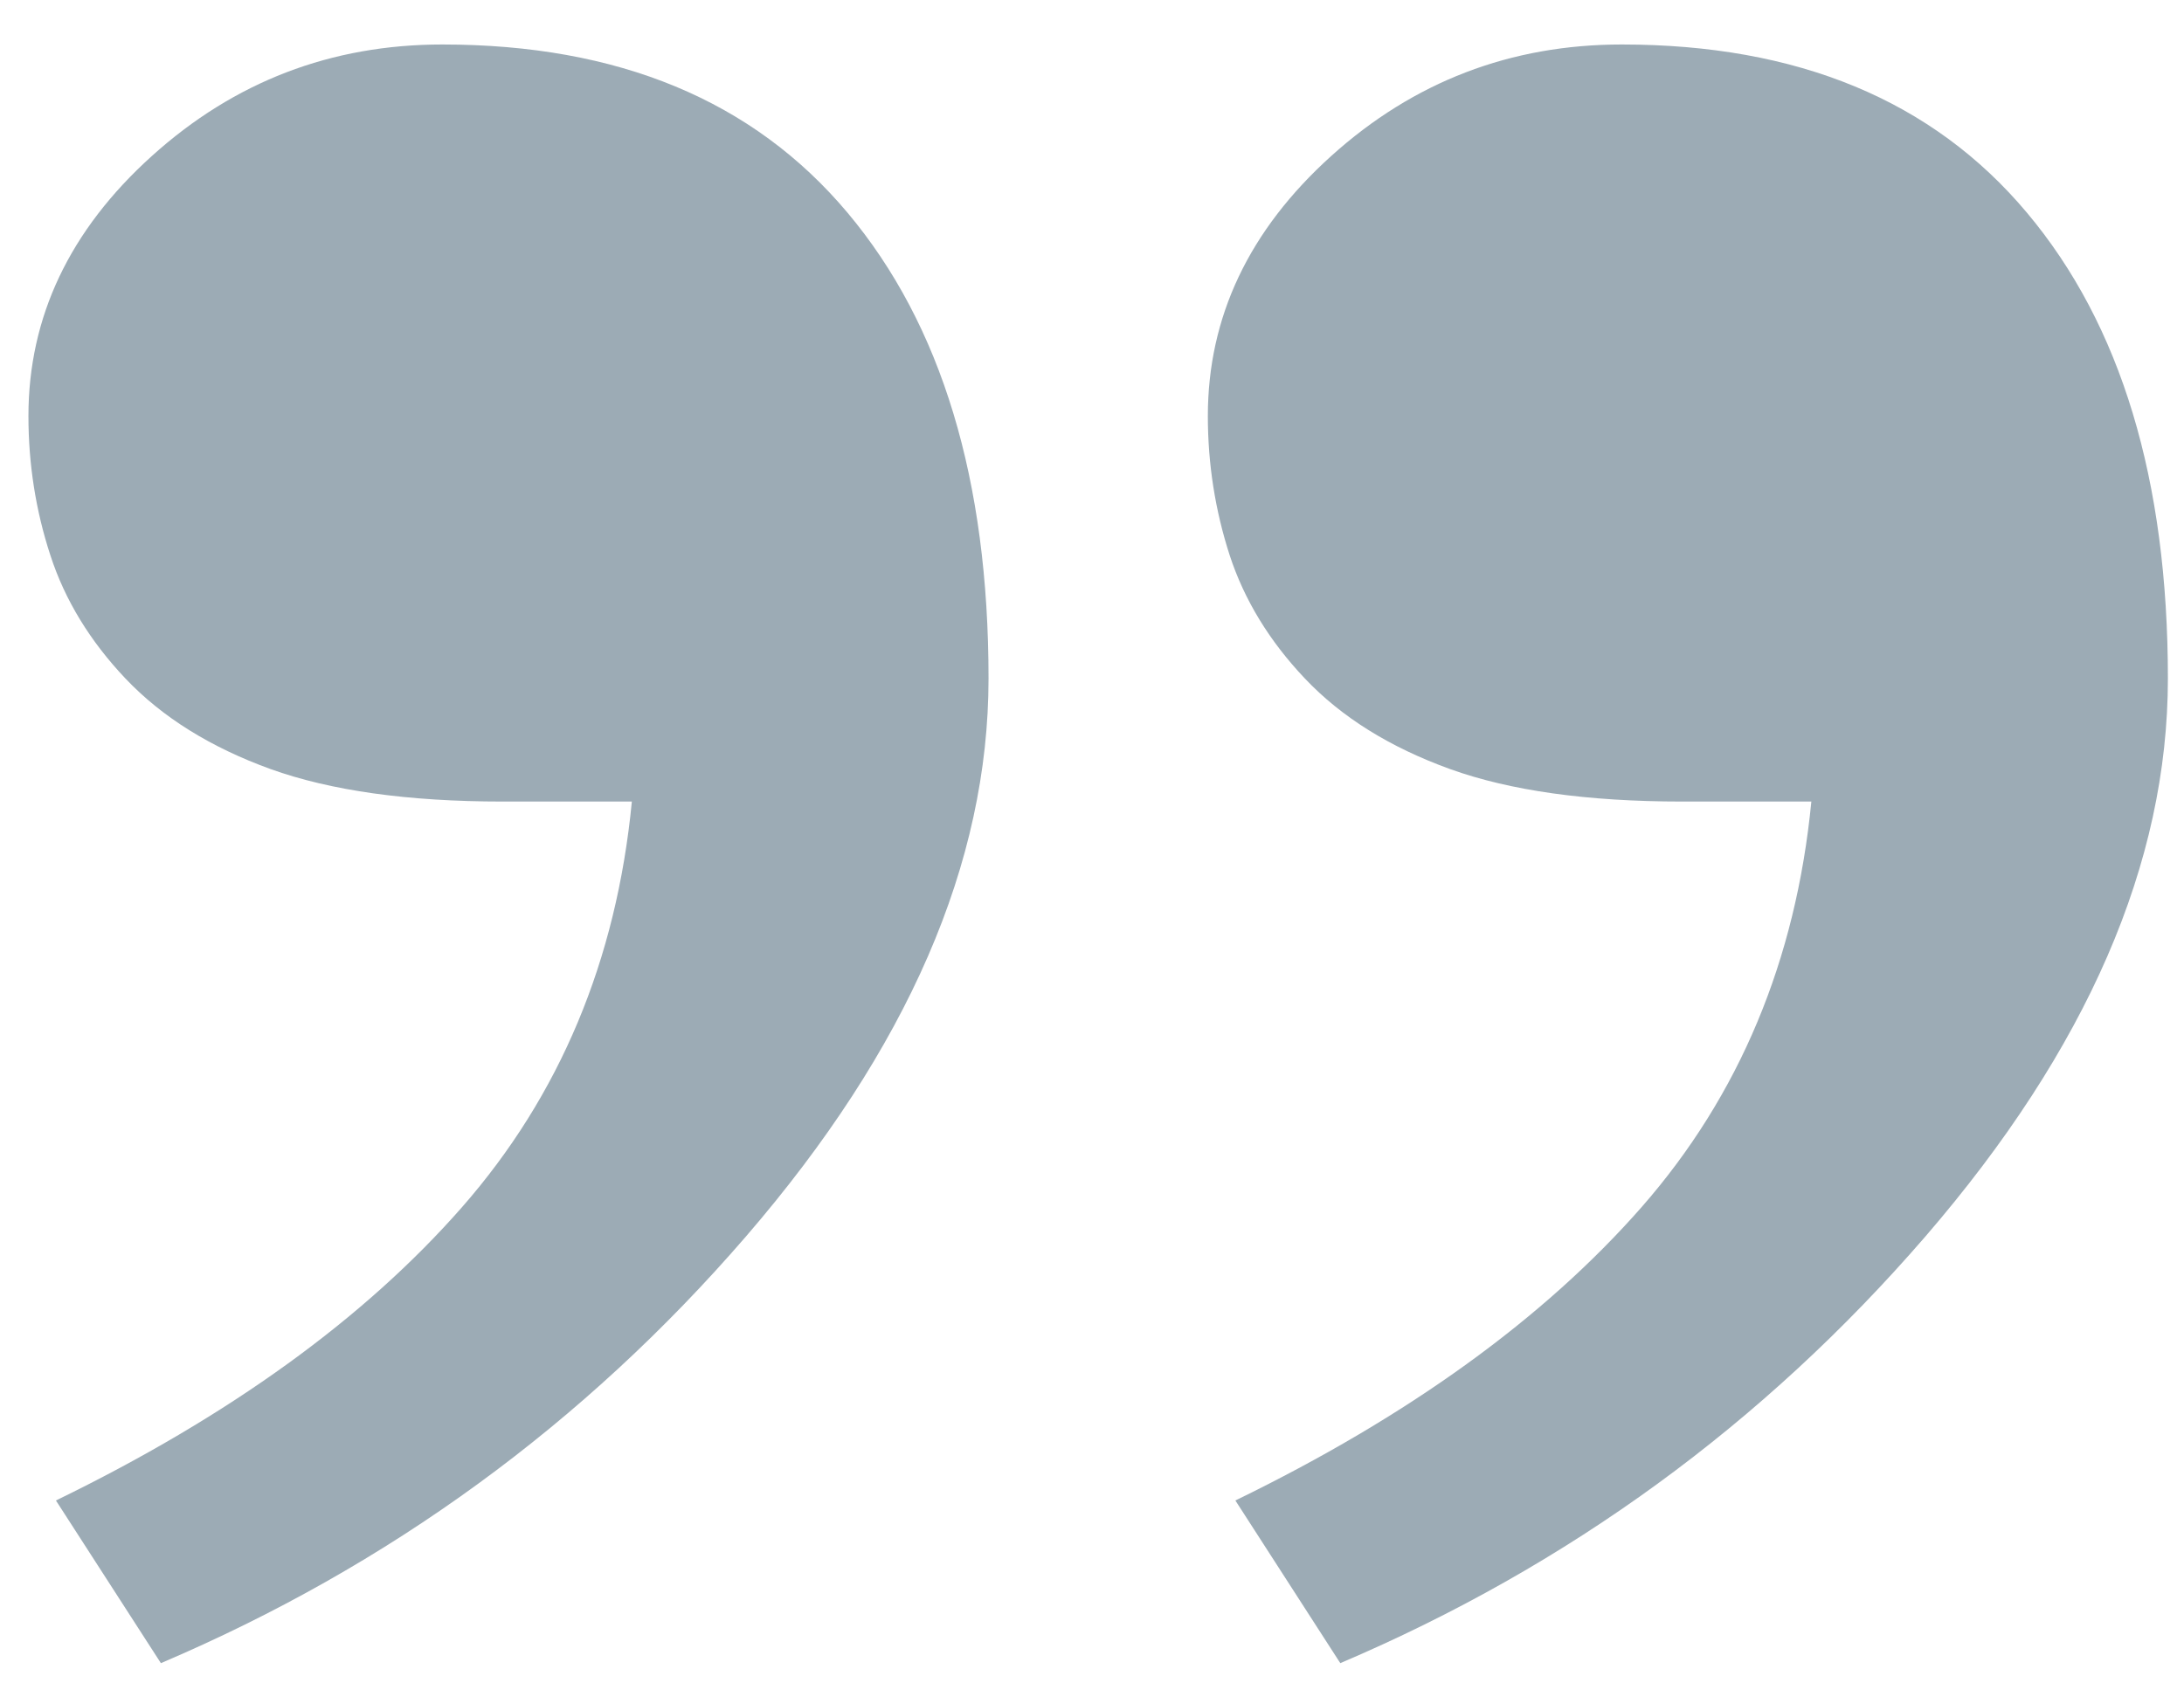 <svg width="48" height="37" viewBox="0 0 48 37" fill="none" xmlns="http://www.w3.org/2000/svg">
<path fill-rule="evenodd" clip-rule="evenodd" d="M1.107 12.207C1.427 13.194 1.982 14.097 2.755 14.914C3.564 15.768 4.628 16.429 5.947 16.907C7.268 17.381 8.963 17.621 11.052 17.621L13.887 17.621C13.549 21.111 12.306 24.081 10.156 26.536C8.01 28.984 5.033 31.138 1.229 32.986L3.536 36.562C8.546 34.428 12.832 31.307 16.393 27.184C19.953 23.058 21.726 18.97 21.726 14.914C21.726 10.558 20.698 7.141 18.625 4.674C16.552 2.207 13.584 0.978 9.724 0.978C7.275 0.978 5.148 1.796 3.338 3.429C1.531 5.059 0.625 6.969 0.625 9.147C0.625 10.198 0.784 11.221 1.107 12.207ZM27.026 12.207C27.349 13.194 27.903 14.097 28.677 14.914C29.484 15.768 30.549 16.429 31.87 16.907C33.188 17.381 34.883 17.621 36.973 17.621L39.81 17.621C39.47 21.111 38.229 24.081 36.08 26.536C33.932 28.984 30.953 31.138 27.151 32.986L29.457 36.562C34.468 34.428 38.752 31.307 42.315 27.184C45.874 23.058 47.646 18.97 47.646 14.914C47.646 10.558 46.62 7.141 44.546 4.674C42.476 2.207 39.507 0.978 35.645 0.978C33.198 0.978 31.068 1.796 29.258 3.429C27.451 5.059 26.546 6.969 26.546 9.147C26.546 10.198 26.707 11.221 27.026 12.207Z" fill="#092F47" fill-opacity="0.4"/>
</svg>
